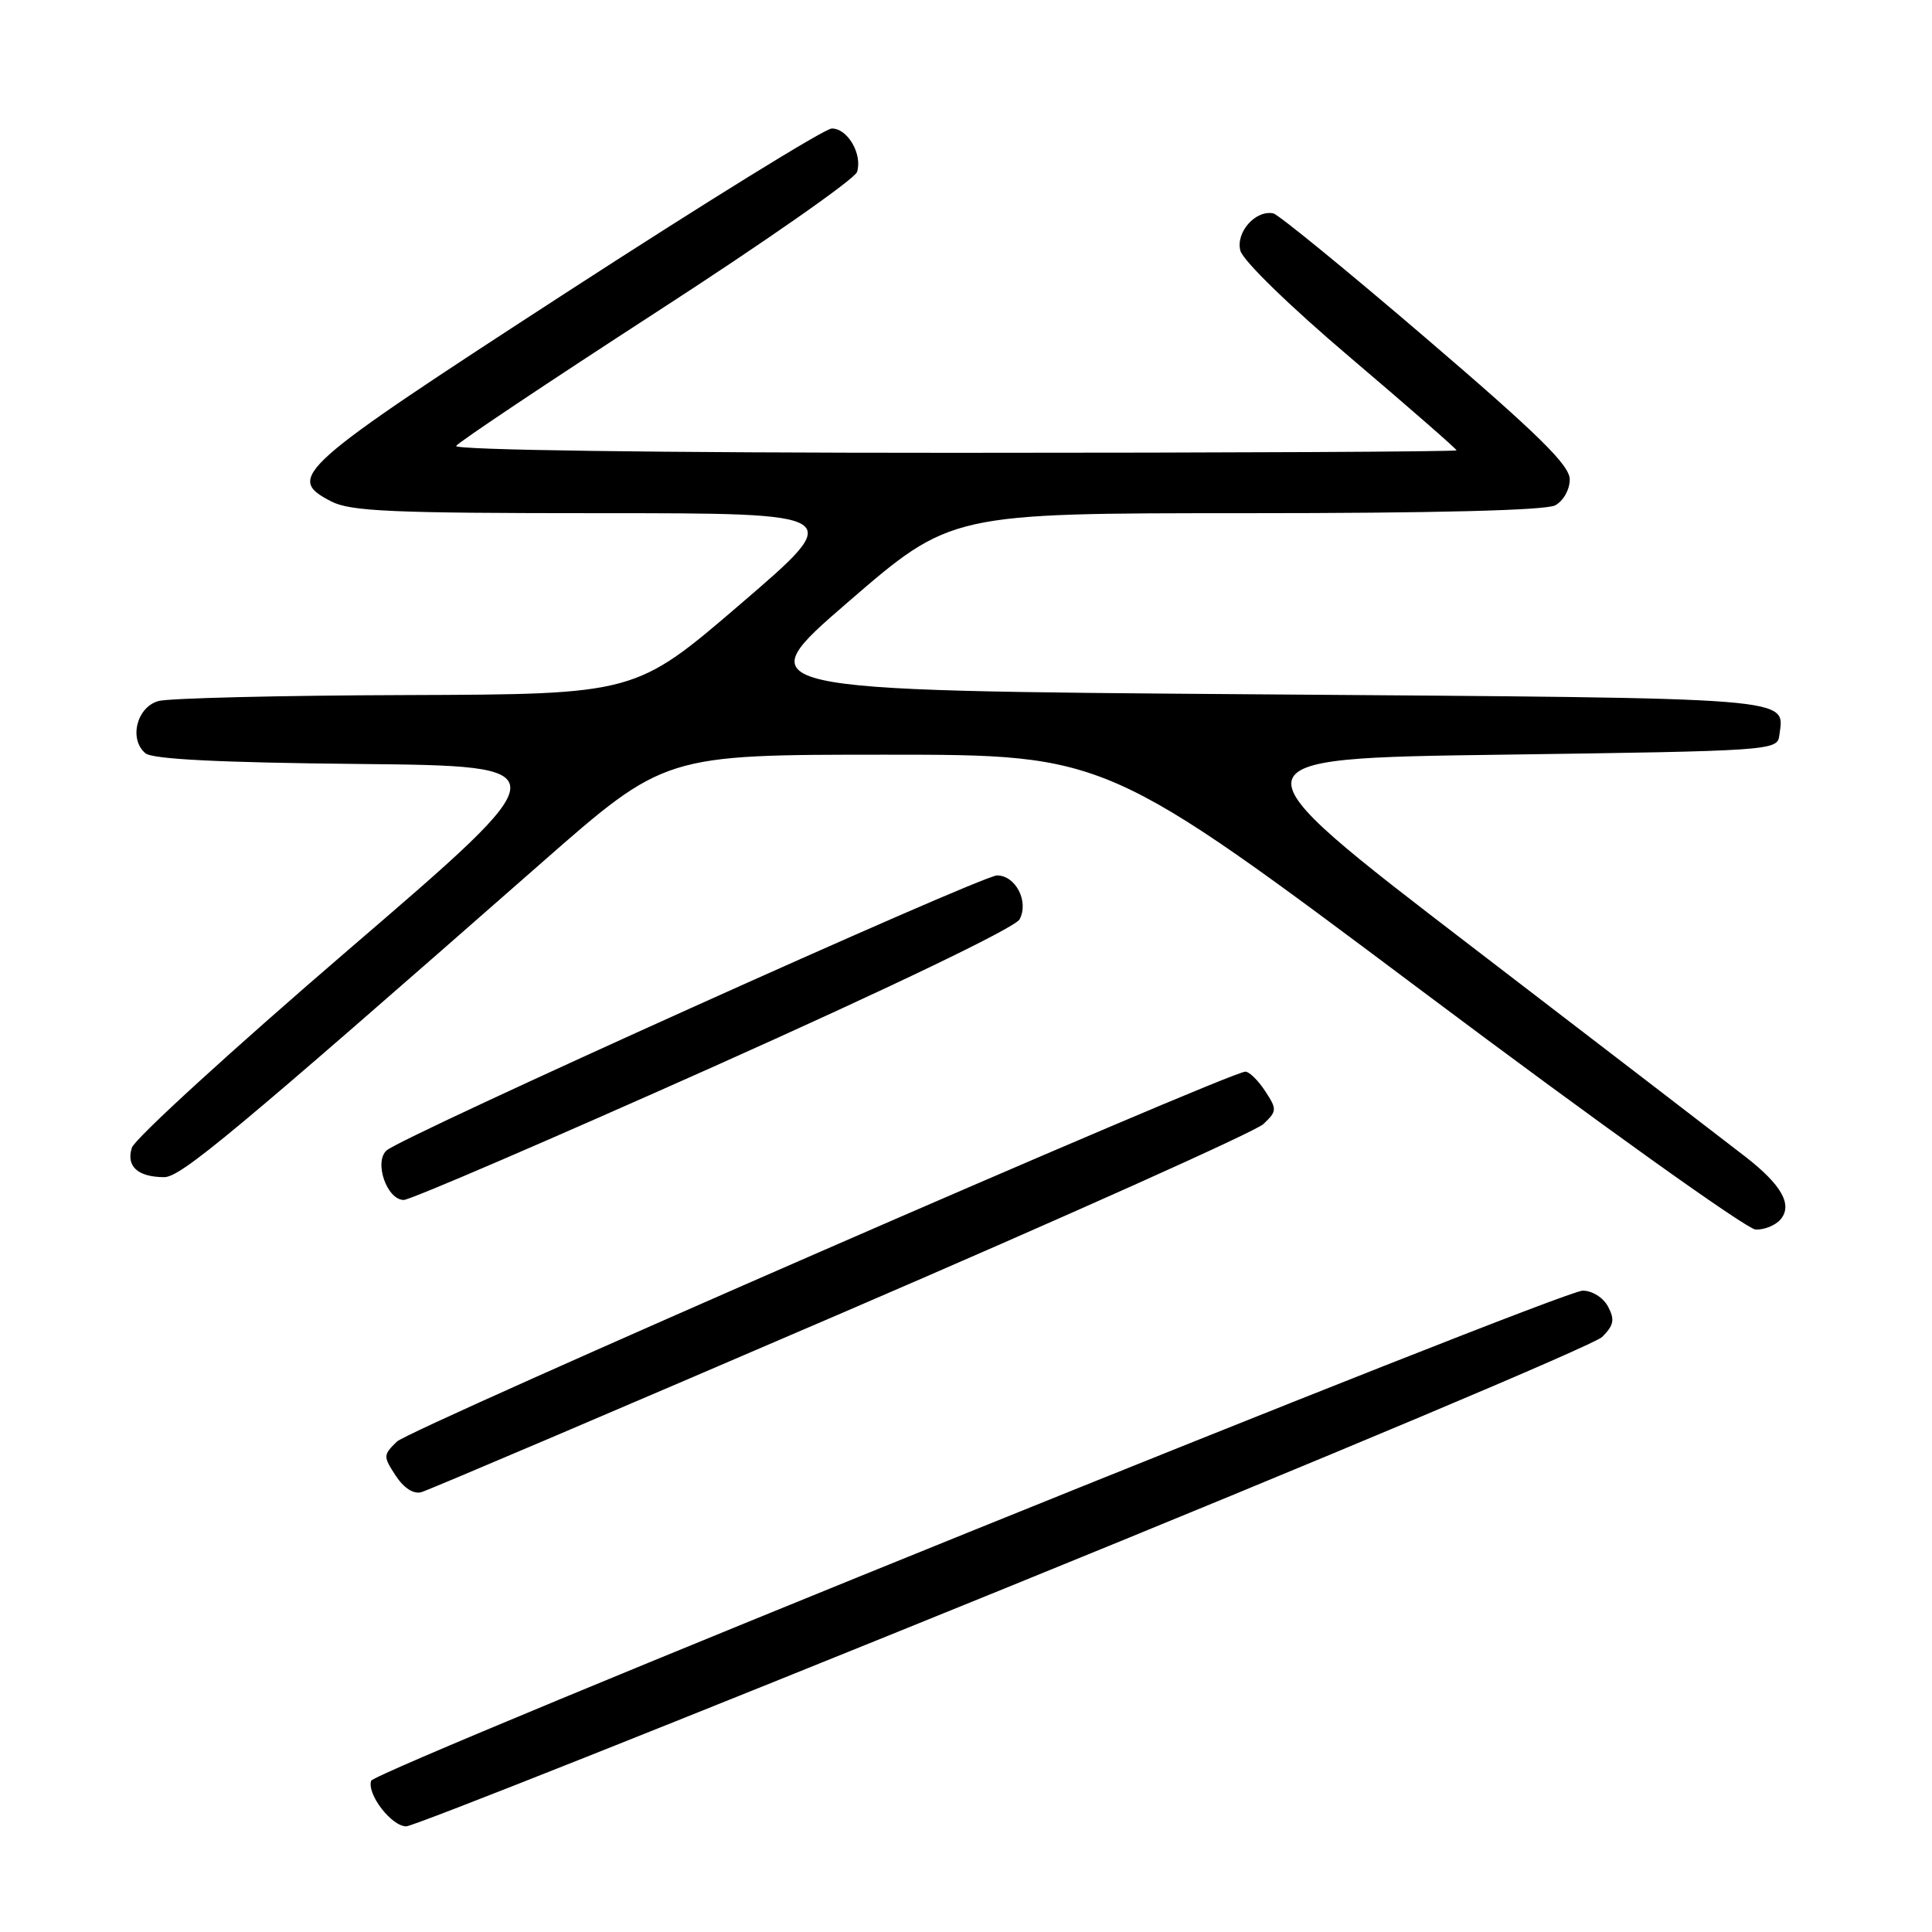 <?xml version="1.0" encoding="UTF-8" standalone="no"?>
<!DOCTYPE svg PUBLIC "-//W3C//DTD SVG 1.1//EN" "http://www.w3.org/Graphics/SVG/1.1/DTD/svg11.dtd" >
<svg xmlns="http://www.w3.org/2000/svg" xmlns:xlink="http://www.w3.org/1999/xlink" version="1.1" viewBox="0 0 256 256">
 <g >
 <path fill="currentColor"
d=" M 133.00 210.53 C 175.56 193.22 211.25 178.20 212.30 177.15 C 213.85 175.59 213.99 174.86 213.07 173.12 C 212.43 171.93 210.96 171.01 209.71 171.02 C 206.69 171.04 49.64 234.57 49.18 235.96 C 48.59 237.73 51.88 242.00 53.83 242.00 C 54.80 242.00 90.43 227.84 133.00 210.53 Z  M 111.50 174.01 C 141.20 161.22 166.36 149.94 167.41 148.94 C 169.21 147.23 169.23 146.99 167.63 144.56 C 166.71 143.15 165.53 142.00 165.02 142.00 C 162.88 142.00 54.34 189.32 52.59 191.02 C 50.77 192.79 50.76 192.98 52.43 195.53 C 53.51 197.18 54.80 198.01 55.83 197.72 C 56.75 197.47 81.80 186.79 111.50 174.01 Z  M 235.95 161.56 C 237.55 159.63 236.07 157.00 231.27 153.27 C 229.20 151.66 212.88 139.13 195.00 125.42 C 162.50 100.50 162.50 100.50 199.00 100.00 C 234.56 99.51 235.51 99.45 235.76 97.50 C 236.42 92.32 239.22 92.54 166.44 92.00 C 98.80 91.50 98.80 91.50 112.40 79.75 C 126.00 68.00 126.00 68.00 165.07 68.00 C 190.08 68.00 204.83 67.63 206.07 66.96 C 207.15 66.38 208.00 64.88 208.00 63.53 C 208.00 61.65 203.86 57.58 188.96 44.82 C 178.48 35.84 169.37 28.40 168.71 28.27 C 166.35 27.81 163.73 30.78 164.35 33.20 C 164.68 34.52 170.93 40.60 178.97 47.42 C 186.69 53.98 193.00 59.49 193.00 59.67 C 193.00 59.85 163.05 60.00 126.44 60.00 C 86.87 60.00 60.11 59.63 60.44 59.09 C 60.75 58.59 72.70 50.61 87.00 41.34 C 101.31 32.08 113.25 23.73 113.56 22.79 C 114.31 20.45 112.31 16.99 110.21 17.03 C 109.27 17.04 93.43 26.84 75.00 38.79 C 39.14 62.06 37.77 63.28 43.89 66.44 C 46.43 67.76 51.94 68.00 79.52 68.00 C 112.14 68.00 112.14 68.00 98.16 80.00 C 84.19 92.00 84.19 92.00 53.84 92.10 C 37.15 92.15 22.38 92.51 21.00 92.89 C 18.11 93.69 17.05 97.97 19.28 99.82 C 20.23 100.60 29.16 101.05 47.58 101.23 C 74.50 101.50 74.50 101.50 46.33 125.71 C 30.84 139.02 17.85 150.89 17.47 152.08 C 16.69 154.54 18.25 155.96 21.74 155.98 C 23.94 156.00 30.70 150.37 71.79 114.30 C 88.08 100.00 88.08 100.00 117.36 100.00 C 146.64 100.00 146.64 100.00 188.57 131.42 C 211.63 148.71 231.46 162.88 232.63 162.92 C 233.80 162.97 235.29 162.35 235.95 161.56 Z  M 94.59 141.32 C 118.35 130.69 134.51 122.91 135.10 121.82 C 136.36 119.46 134.58 116.00 132.11 116.00 C 130.03 116.00 53.17 150.63 51.21 152.45 C 49.53 154.01 51.28 159.00 53.50 159.00 C 54.35 159.00 72.84 151.04 94.59 141.32 Z "/>
</g>
</svg>